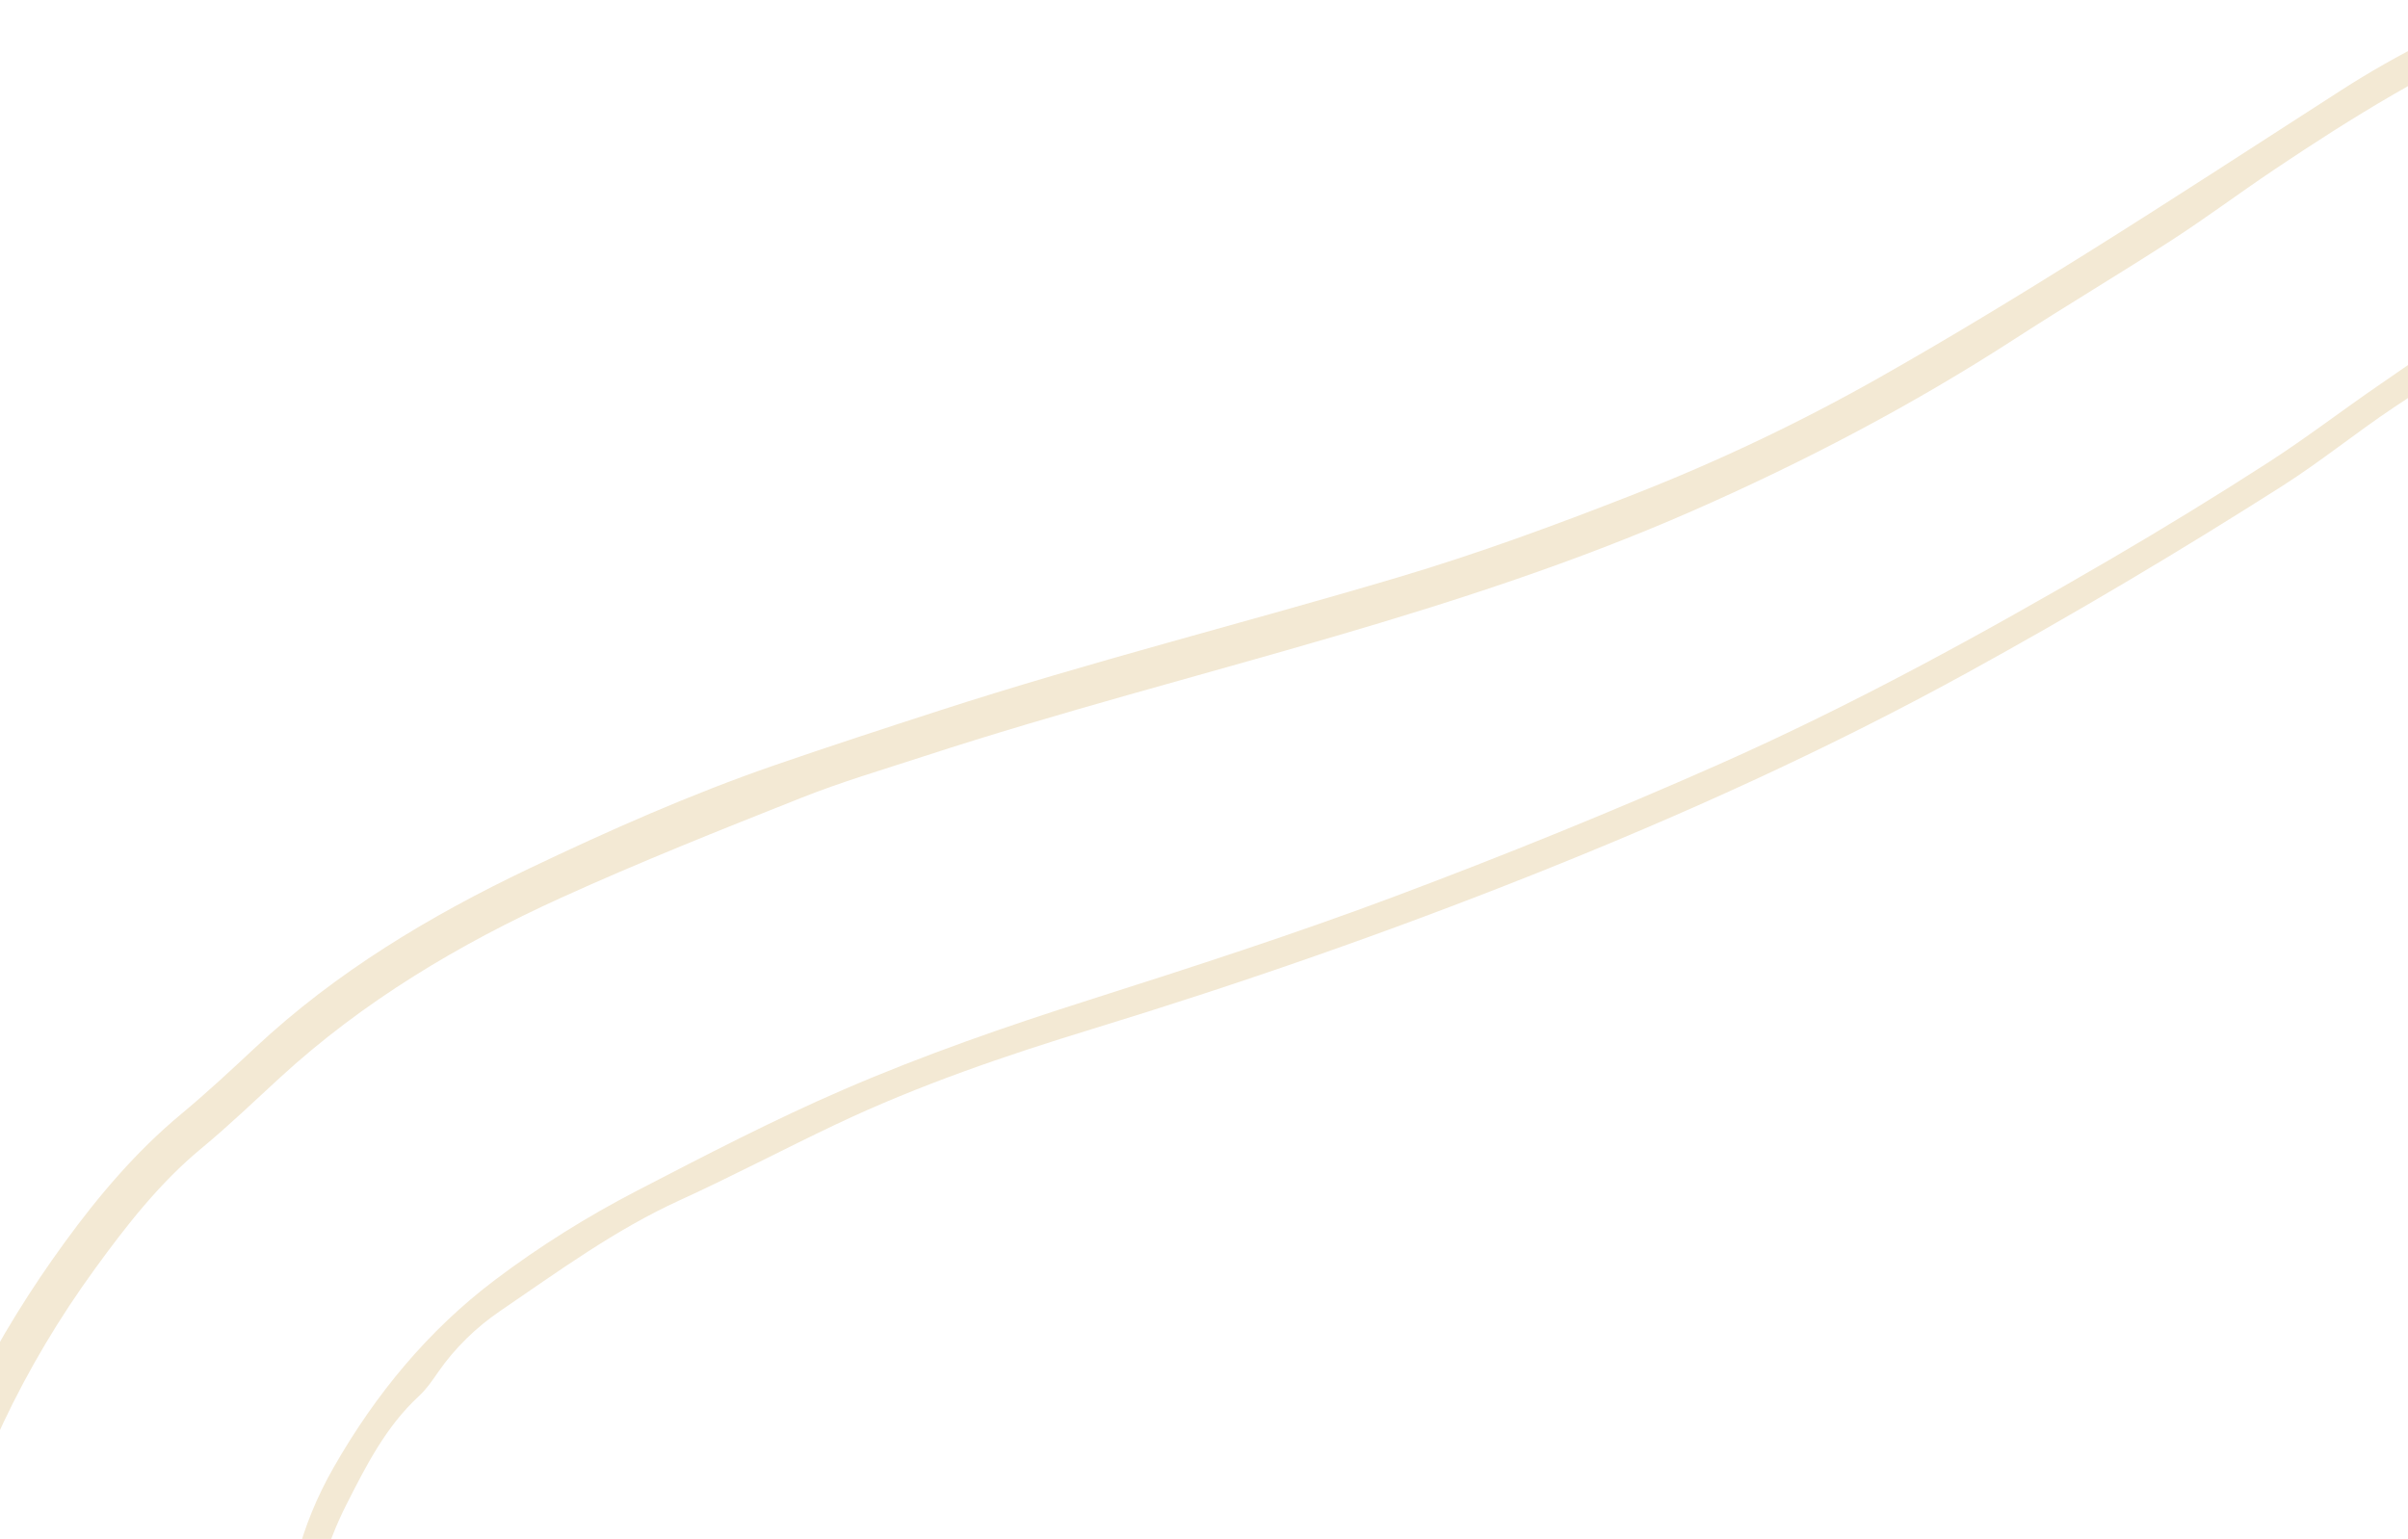 <?xml version="1.0" encoding="UTF-8"?>
<svg width="194px" height="124px" viewBox="0 0 194 124" version="1.1" xmlns="http://www.w3.org/2000/svg" xmlns:xlink="http://www.w3.org/1999/xlink">
    <title>bottom right</title>
    <g id="bottom-right" stroke="none" stroke-width="1" fill="none" fill-rule="evenodd">
        <g id="Group-21" transform="translate(-9, 0)" fill="#F3E9D4">
            <path d="M3.459,133 L0,133 C0.406,130.317 1.093,127.668 1.827,125.038 C4.364,115.953 8.69,107.689 14.218,100.095 C16.956,96.335 19.981,92.769 23.6,89.762 C25.649,88.058 27.605,86.239 29.555,84.417 C36.07,78.319 43.636,73.793 51.622,69.985 C58.086,66.903 64.641,63.994 71.422,61.652 C75.83,60.13 80.266,58.684 84.701,57.248 C96.911,53.294 109.36,50.167 121.655,46.512 C128.037,44.615 134.292,42.32 140.502,39.885 C147.348,37.203 153.962,34.07 160.34,30.461 C165.988,27.267 171.536,23.888 177.037,20.449 C183.947,16.129 190.773,11.669 197.629,7.262 C202.184,4.335 206.998,1.956 212,0 L212,2.464 C205.004,5.446 198.53,9.431 192.196,13.686 C189.434,15.54 186.768,17.536 183.975,19.343 C179.785,22.055 175.493,24.606 171.304,27.317 C163.034,32.668 154.341,37.219 145.334,41.174 C136.009,45.268 126.343,48.405 116.591,51.257 C105.56,54.484 94.422,57.355 83.489,60.921 C80.163,62.006 76.8,62.997 73.553,64.286 C67.052,66.866 60.544,69.456 54.176,72.35 C45.965,76.083 38.252,80.682 31.556,86.829 C29.466,88.745 27.421,90.715 25.239,92.518 C21.862,95.31 19.189,98.741 16.655,102.226 C10.919,110.114 6.767,118.792 4.381,128.304 C3.991,129.863 3.677,131.428 3.459,133" id="Fill-4"></path>
            <path d="M34.275,133 L32,133 C31.96,127.916 33.162,122.992 35.884,118.231 C39.258,112.329 43.501,107.189 48.881,103.127 C52.466,100.42 56.333,98.006 60.322,95.94 C65.808,93.099 71.295,90.242 76.983,87.784 C83.442,84.993 90.068,82.698 96.753,80.568 C105.033,77.929 113.3,75.257 121.437,72.203 C130.201,68.915 138.872,65.399 147.437,61.607 C158.306,56.794 168.7,51.084 178.953,45.105 C183.278,42.581 187.555,39.962 191.764,37.247 C194.846,35.258 197.764,33.013 200.795,30.936 C203.134,29.331 205.452,27.667 207.918,26.276 C209.274,25.511 210.634,24.75 212,24 L212,26.404 C208.555,28.427 205.192,30.6 201.87,32.821 C198.819,34.86 195.959,37.192 192.87,39.16 C184.559,44.45 176.093,49.476 167.457,54.223 C156.155,60.433 144.43,65.727 132.481,70.481 C120.848,75.111 109.016,79.232 97.027,82.902 C90.006,85.052 83.037,87.425 76.38,90.58 C72.154,92.582 68.014,94.77 63.764,96.709 C58.559,99.083 53.977,102.442 49.292,105.634 C47.374,106.943 45.665,108.59 44.309,110.542 C43.836,111.226 43.353,111.935 42.747,112.494 C40.1,114.935 38.504,118.084 36.919,121.209 C35.237,124.522 34.206,128.089 34.248,131.831 C34.254,132.221 34.261,132.611 34.275,133" id="Fill-5"></path>
        </g>
    </g>
</svg>